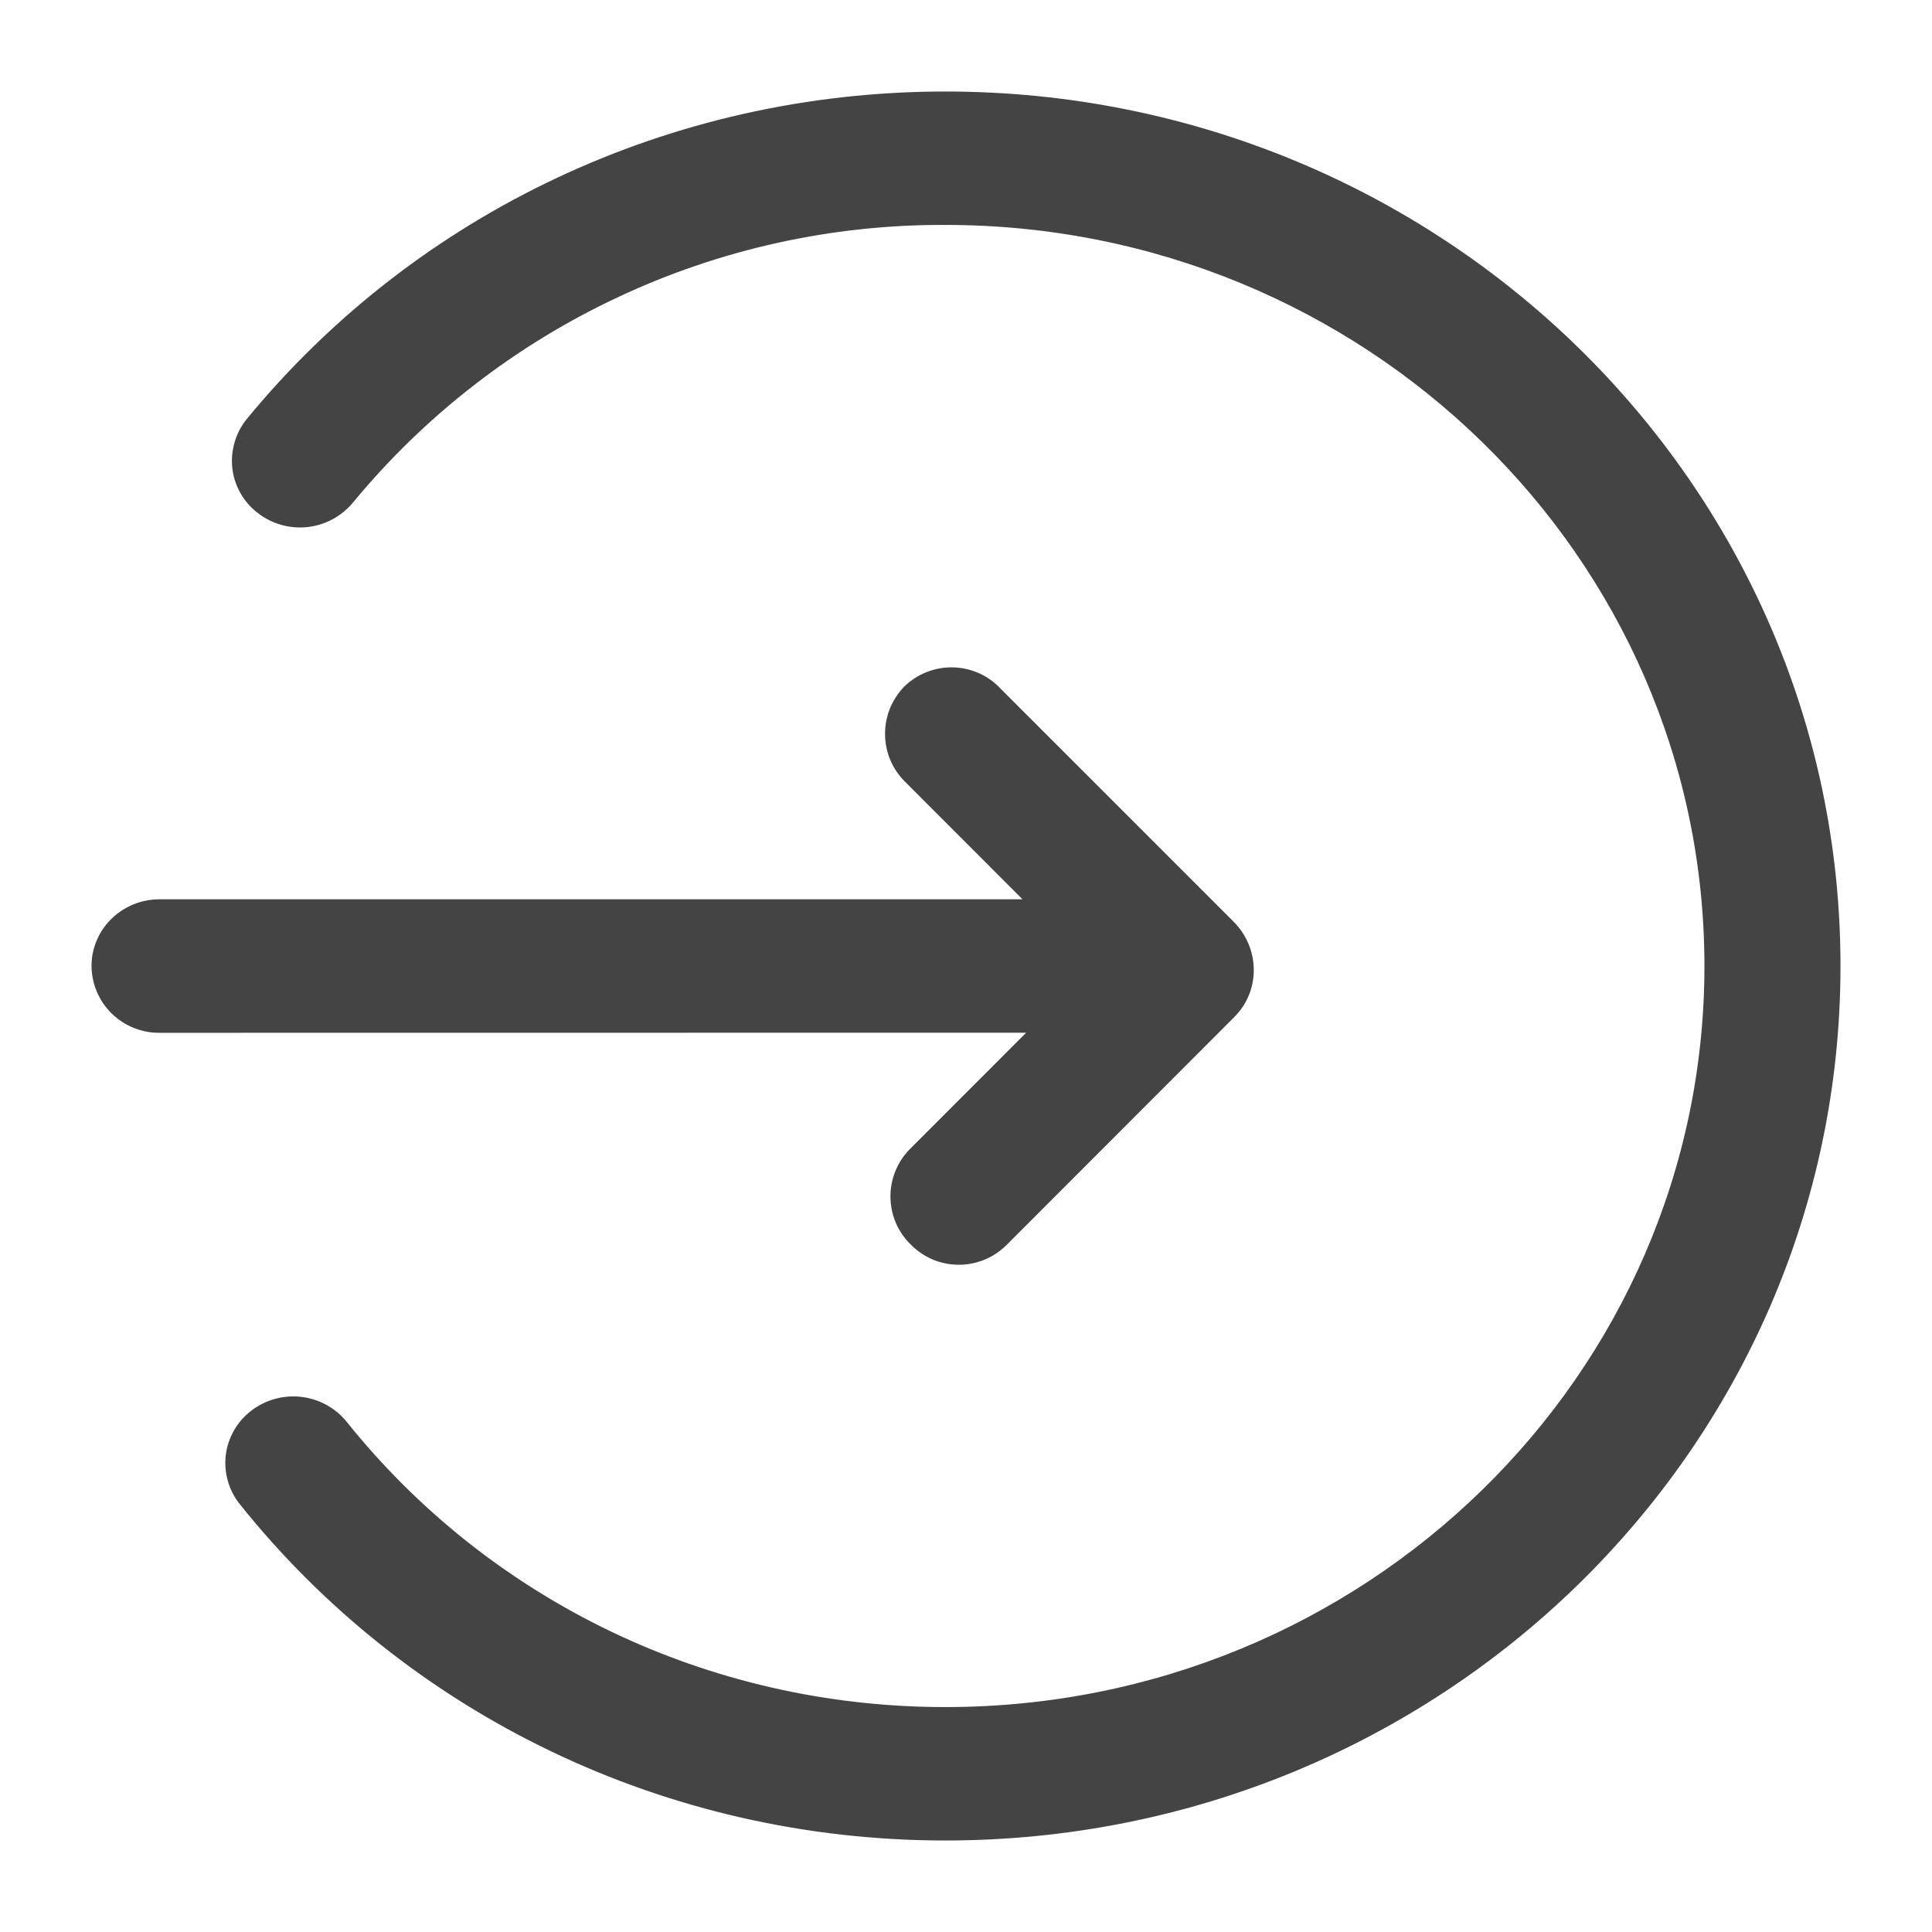 <svg width="19" height="19" viewBox="0 0 19 19" fill="none" xmlns="http://www.w3.org/2000/svg">
<path d="M9.296 1C14.104 1 18 4.805 18 9.5C18 14.195 14.104 18 9.296 18C6.584 18 4.075 16.779 2.437 14.731C2.391 14.674 2.357 14.608 2.337 14.537C2.317 14.467 2.311 14.393 2.32 14.32C2.329 14.247 2.353 14.177 2.39 14.114C2.426 14.05 2.476 13.995 2.534 13.951C2.654 13.86 2.804 13.819 2.953 13.837C3.102 13.855 3.239 13.93 3.333 14.047C4.76 15.827 6.937 16.888 9.297 16.888C13.475 16.888 16.862 13.58 16.862 9.5C16.862 5.42 13.475 2.112 9.297 2.112C8.17 2.107 7.055 2.353 6.035 2.832C5.014 3.31 4.112 4.009 3.394 4.879C3.298 4.994 3.161 5.068 3.012 5.084C2.862 5.1 2.712 5.057 2.594 4.964C2.536 4.92 2.487 4.863 2.451 4.799C2.415 4.735 2.392 4.665 2.384 4.592C2.376 4.519 2.383 4.445 2.404 4.375C2.425 4.304 2.459 4.239 2.506 4.182C4.148 2.185 6.623 1 9.297 1H9.296ZM9.759 6.833L12.06 9.134C12.283 9.356 12.287 9.712 12.07 9.929L9.823 12.178C9.77 12.229 9.708 12.27 9.639 12.298C9.57 12.325 9.497 12.339 9.423 12.338C9.349 12.337 9.276 12.322 9.208 12.293C9.14 12.263 9.078 12.221 9.027 12.168C8.974 12.116 8.931 12.055 8.902 11.987C8.873 11.919 8.858 11.846 8.857 11.772C8.856 11.698 8.87 11.624 8.898 11.556C8.925 11.487 8.966 11.425 9.018 11.372L10.333 10.056L1.569 10.057C1.496 10.058 1.422 10.044 1.353 10.016C1.285 9.989 1.222 9.948 1.169 9.896C1.116 9.845 1.074 9.783 1.045 9.715C1.016 9.647 1.001 9.574 1 9.5C1 9.193 1.255 8.944 1.569 8.944H10.297L8.973 7.619C8.92 7.567 8.878 7.506 8.849 7.438C8.82 7.37 8.804 7.296 8.804 7.222C8.803 7.149 8.817 7.075 8.844 7.006C8.872 6.938 8.913 6.875 8.964 6.822C9.071 6.719 9.215 6.661 9.364 6.663C9.513 6.665 9.655 6.725 9.759 6.832V6.833Z" fill="#444444" stroke="#444444" stroke-width="0.2"/>
</svg>
